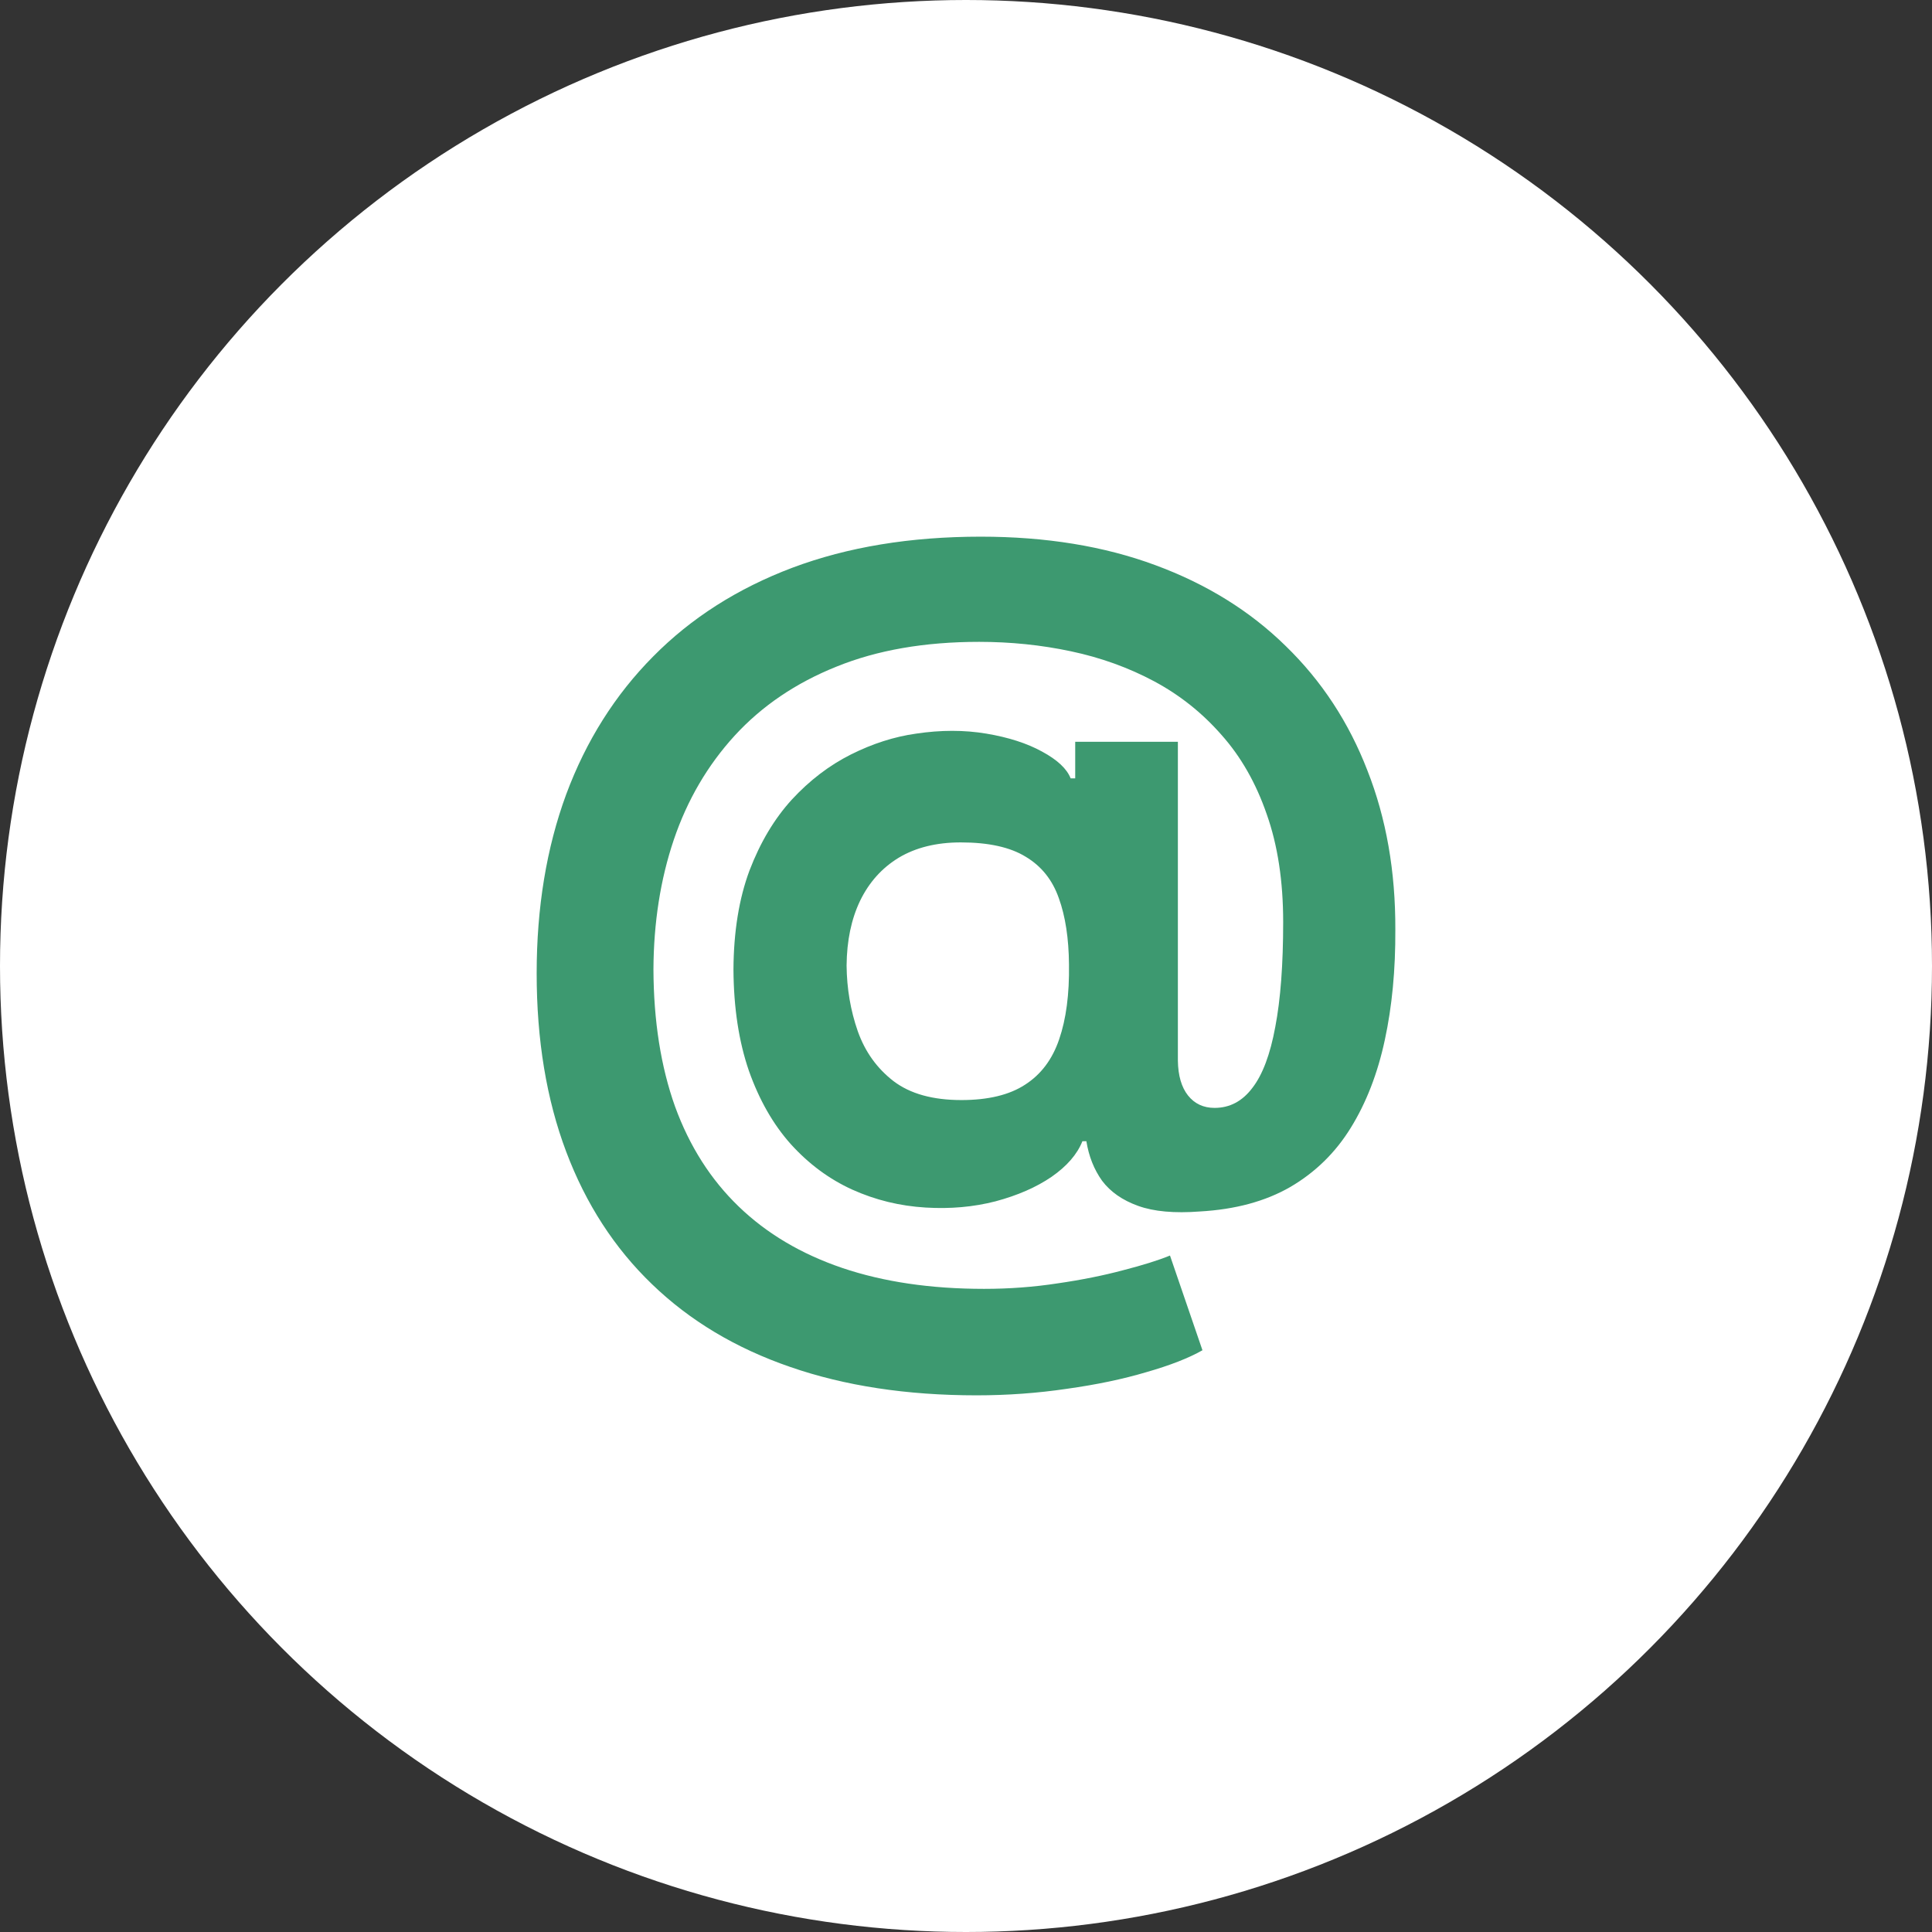<svg width="36" height="36" viewBox="0 0 36 36" fill="none" xmlns="http://www.w3.org/2000/svg">
<rect x="0" y="0" width="36" height="36" fill="#333333" stroke="none"/>
<circle cx="18" cy="18" r="18" fill="white"/>
<path d="M18.195 26C16.896 26 15.739 25.823 14.724 25.471C13.71 25.122 12.852 24.608 12.151 23.931C11.45 23.257 10.917 22.434 10.55 21.46C10.183 20.486 10 19.378 10 18.137C10 16.912 10.183 15.8 10.55 14.802C10.921 13.804 11.461 12.948 12.17 12.233C12.879 11.515 13.744 10.964 14.767 10.578C15.794 10.193 16.963 10 18.275 10C19.489 10 20.573 10.177 21.526 10.53C22.484 10.883 23.294 11.386 23.959 12.039C24.627 12.688 25.134 13.461 25.48 14.358C25.831 15.25 26.004 16.238 26 17.321C26.004 18.068 25.939 18.754 25.804 19.378C25.67 20.003 25.458 20.549 25.169 21.016C24.884 21.478 24.509 21.845 24.044 22.117C23.58 22.385 23.017 22.537 22.357 22.574C21.885 22.61 21.502 22.576 21.208 22.47C20.915 22.365 20.691 22.208 20.536 22.002C20.385 21.791 20.288 21.545 20.243 21.265H20.169C20.072 21.509 19.88 21.73 19.595 21.928C19.31 22.123 18.961 22.275 18.55 22.385C18.142 22.49 17.709 22.529 17.248 22.501C16.767 22.472 16.311 22.361 15.879 22.166C15.451 21.971 15.07 21.689 14.736 21.32C14.406 20.951 14.146 20.494 13.954 19.951C13.767 19.407 13.671 18.778 13.667 18.064C13.671 17.358 13.771 16.743 13.966 16.22C14.166 15.697 14.429 15.256 14.755 14.899C15.085 14.542 15.451 14.262 15.855 14.059C16.258 13.857 16.663 13.727 17.071 13.67C17.531 13.601 17.967 13.601 18.379 13.67C18.79 13.739 19.137 13.85 19.418 14.005C19.703 14.159 19.88 14.325 19.95 14.504H20.035V13.822H21.948V19.762C21.952 20.042 22.015 20.259 22.137 20.413C22.26 20.567 22.425 20.644 22.632 20.644C22.913 20.644 23.148 20.521 23.335 20.273C23.527 20.026 23.669 19.646 23.763 19.135C23.861 18.624 23.91 17.973 23.91 17.181C23.91 16.419 23.808 15.749 23.604 15.173C23.404 14.593 23.123 14.1 22.761 13.694C22.402 13.284 21.985 12.952 21.508 12.696C21.031 12.441 20.514 12.254 19.956 12.136C19.401 12.018 18.831 11.96 18.244 11.96C17.23 11.96 16.344 12.114 15.586 12.422C14.828 12.726 14.197 13.155 13.691 13.706C13.186 14.258 12.807 14.905 12.555 15.648C12.306 16.386 12.18 17.192 12.176 18.064C12.18 19.026 12.314 19.878 12.579 20.62C12.848 21.358 13.243 21.979 13.765 22.482C14.286 22.985 14.93 23.367 15.696 23.627C16.462 23.886 17.342 24.016 18.336 24.016C18.805 24.016 19.263 23.982 19.711 23.913C20.159 23.848 20.565 23.766 20.927 23.669C21.29 23.576 21.581 23.485 21.801 23.395L22.406 25.16C22.15 25.306 21.801 25.442 21.361 25.568C20.925 25.698 20.432 25.801 19.882 25.878C19.336 25.959 18.774 26 18.195 26ZM17.914 20.498C18.411 20.498 18.807 20.403 19.1 20.212C19.397 20.022 19.609 19.74 19.736 19.366C19.866 18.989 19.927 18.524 19.919 17.973C19.915 17.486 19.852 17.074 19.73 16.737C19.611 16.396 19.405 16.139 19.112 15.964C18.823 15.786 18.42 15.697 17.902 15.697C17.45 15.697 17.065 15.792 16.747 15.982C16.433 16.173 16.193 16.441 16.026 16.786C15.863 17.127 15.779 17.528 15.775 17.991C15.779 18.421 15.849 18.829 15.983 19.214C16.118 19.596 16.34 19.906 16.649 20.145C16.959 20.381 17.381 20.498 17.914 20.498Z" fill="#3D9970"/>
</svg>
